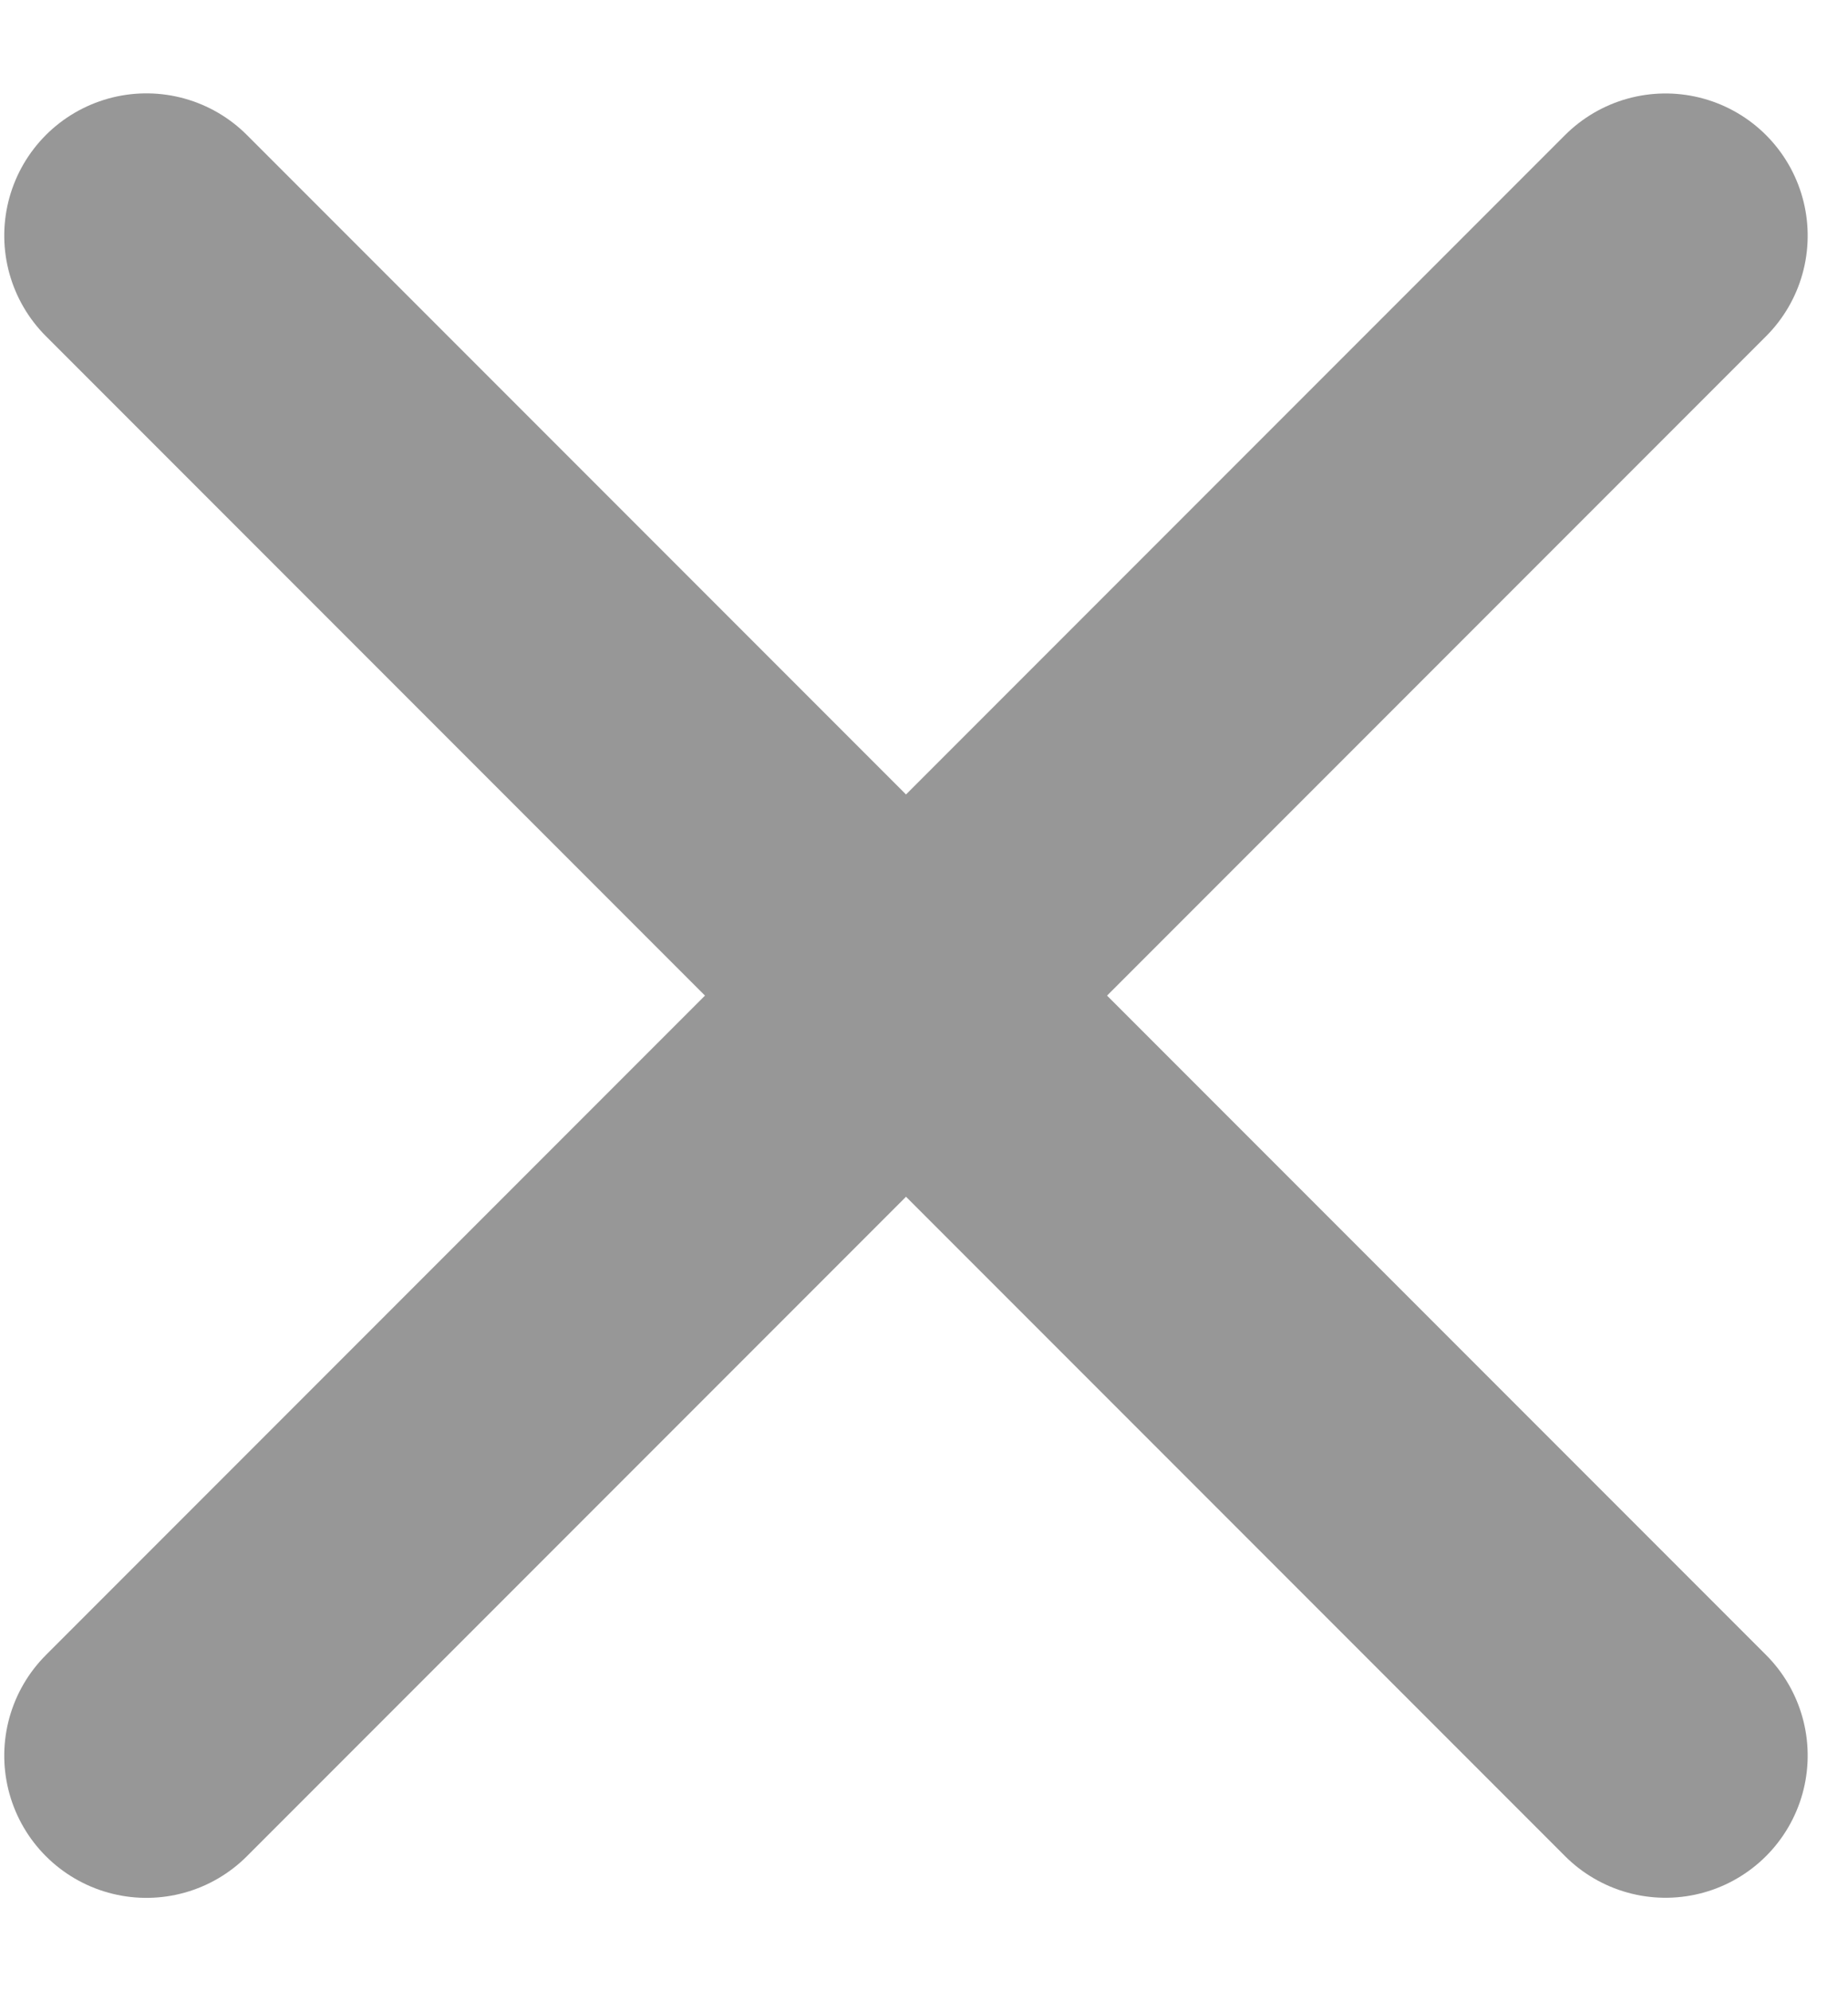 <?xml version="1.0" encoding="UTF-8"?>
<svg width="13px" height="14px" viewBox="0 0 13 14" version="1.1" xmlns="http://www.w3.org/2000/svg" xmlns:xlink="http://www.w3.org/1999/xlink">
    <!-- Generator: Sketch 58 (84663) - https://sketch.com -->
    <title>Group 12@1x</title>
    <desc>Created with Sketch.</desc>
    <g id="Desktop" stroke="none" stroke-width="1" fill="none" fill-rule="evenodd" stroke-linecap="round">
        <g id="Search-/-Search-/-Suggestion" transform="translate(-896, -237)" stroke="#979797" stroke-width="2">
            <g id="Group-12" transform="translate(903, 244) rotate(-45) translate(-903, -244) translate(895, 236)">
                <path d="M7.557,0 L7.557,15.113" id="Path-12"></path>
                <path d="M15.113,7.557 L0,7.557" id="Path-12"></path>
            </g>
        </g>
    </g>
</svg>